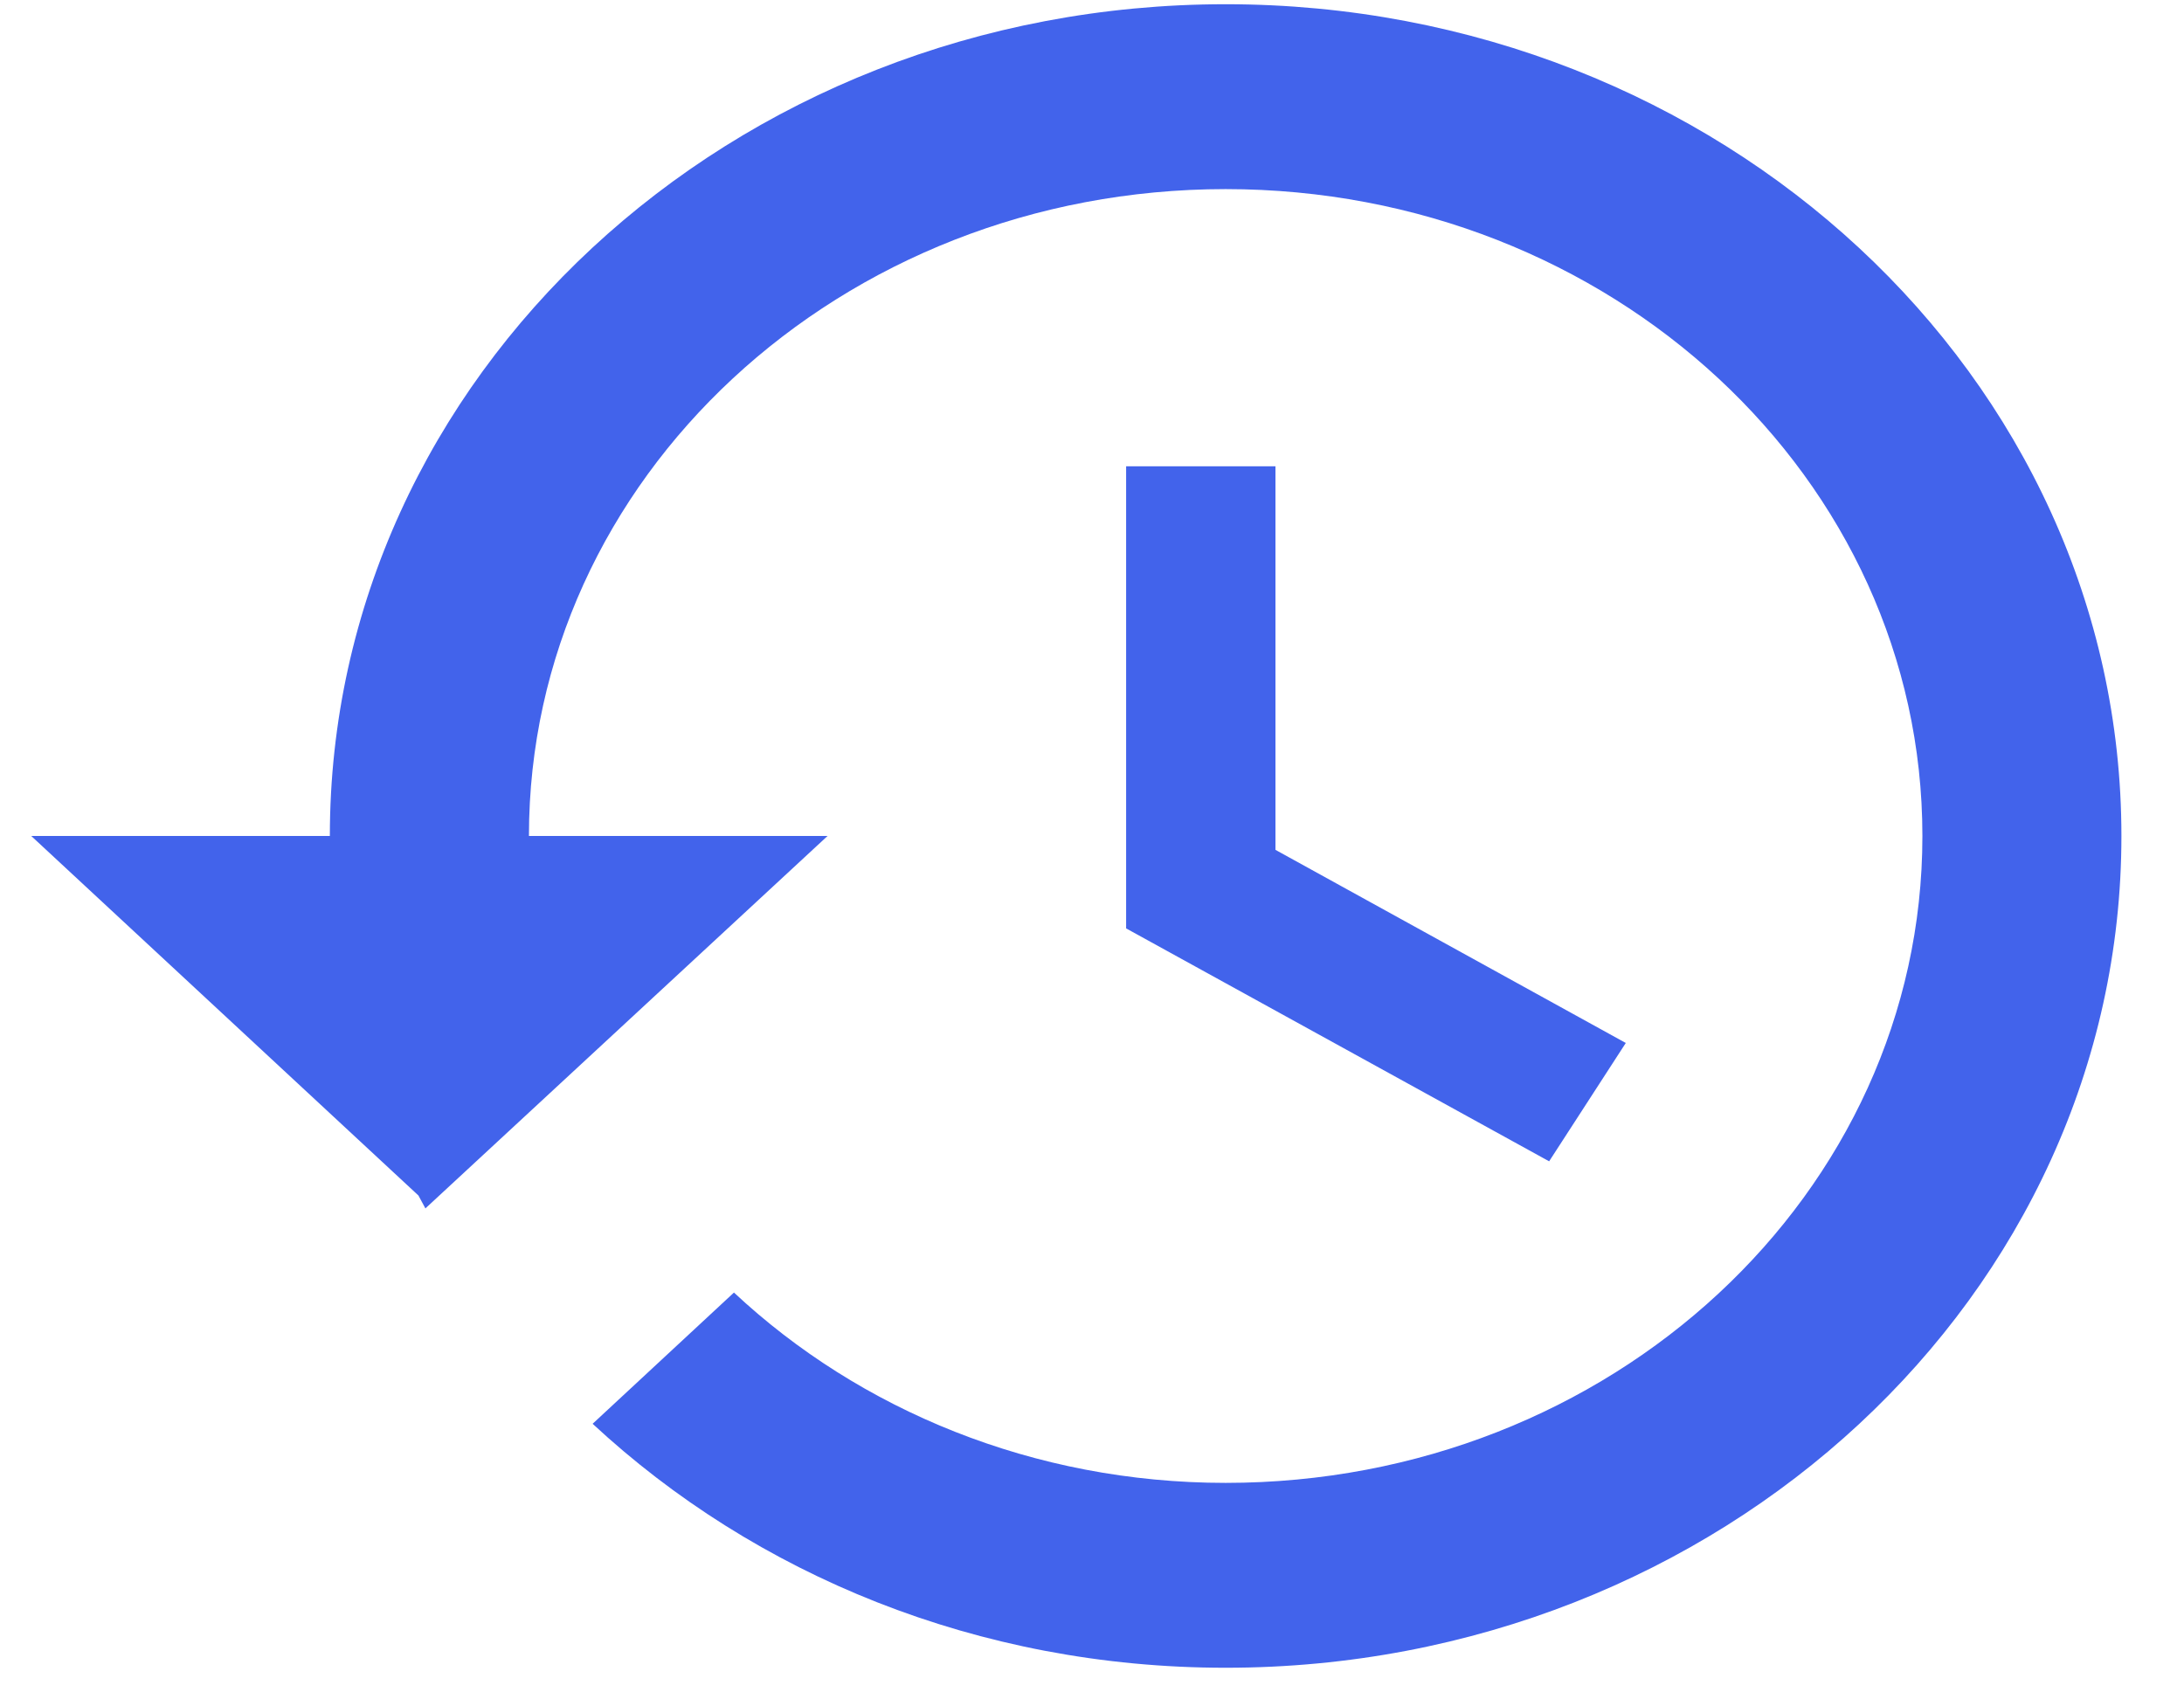 <svg width="32" height="25" viewBox="0 0 32 25" fill="none" xmlns="http://www.w3.org/2000/svg">
<path d="M17.958 0.062C10.71 0.062 4.833 5.52 4.833 12.25H0.458L6.131 17.518L6.233 17.707L12.125 12.25H7.75C7.75 7.009 12.315 2.771 17.958 2.771C23.602 2.771 28.167 7.009 28.167 12.25C28.167 17.491 23.602 21.729 17.958 21.729C15.144 21.729 12.592 20.659 10.754 18.94L8.683 20.863C11.06 23.07 14.327 24.438 17.958 24.438C25.206 24.438 31.083 18.98 31.083 12.25C31.083 5.52 25.206 0.062 17.958 0.062ZM16.5 6.833V13.604L22.698 17.017L23.821 15.283L18.688 12.453V6.833H16.5Z" fill="#4263EB"/>
</svg>
